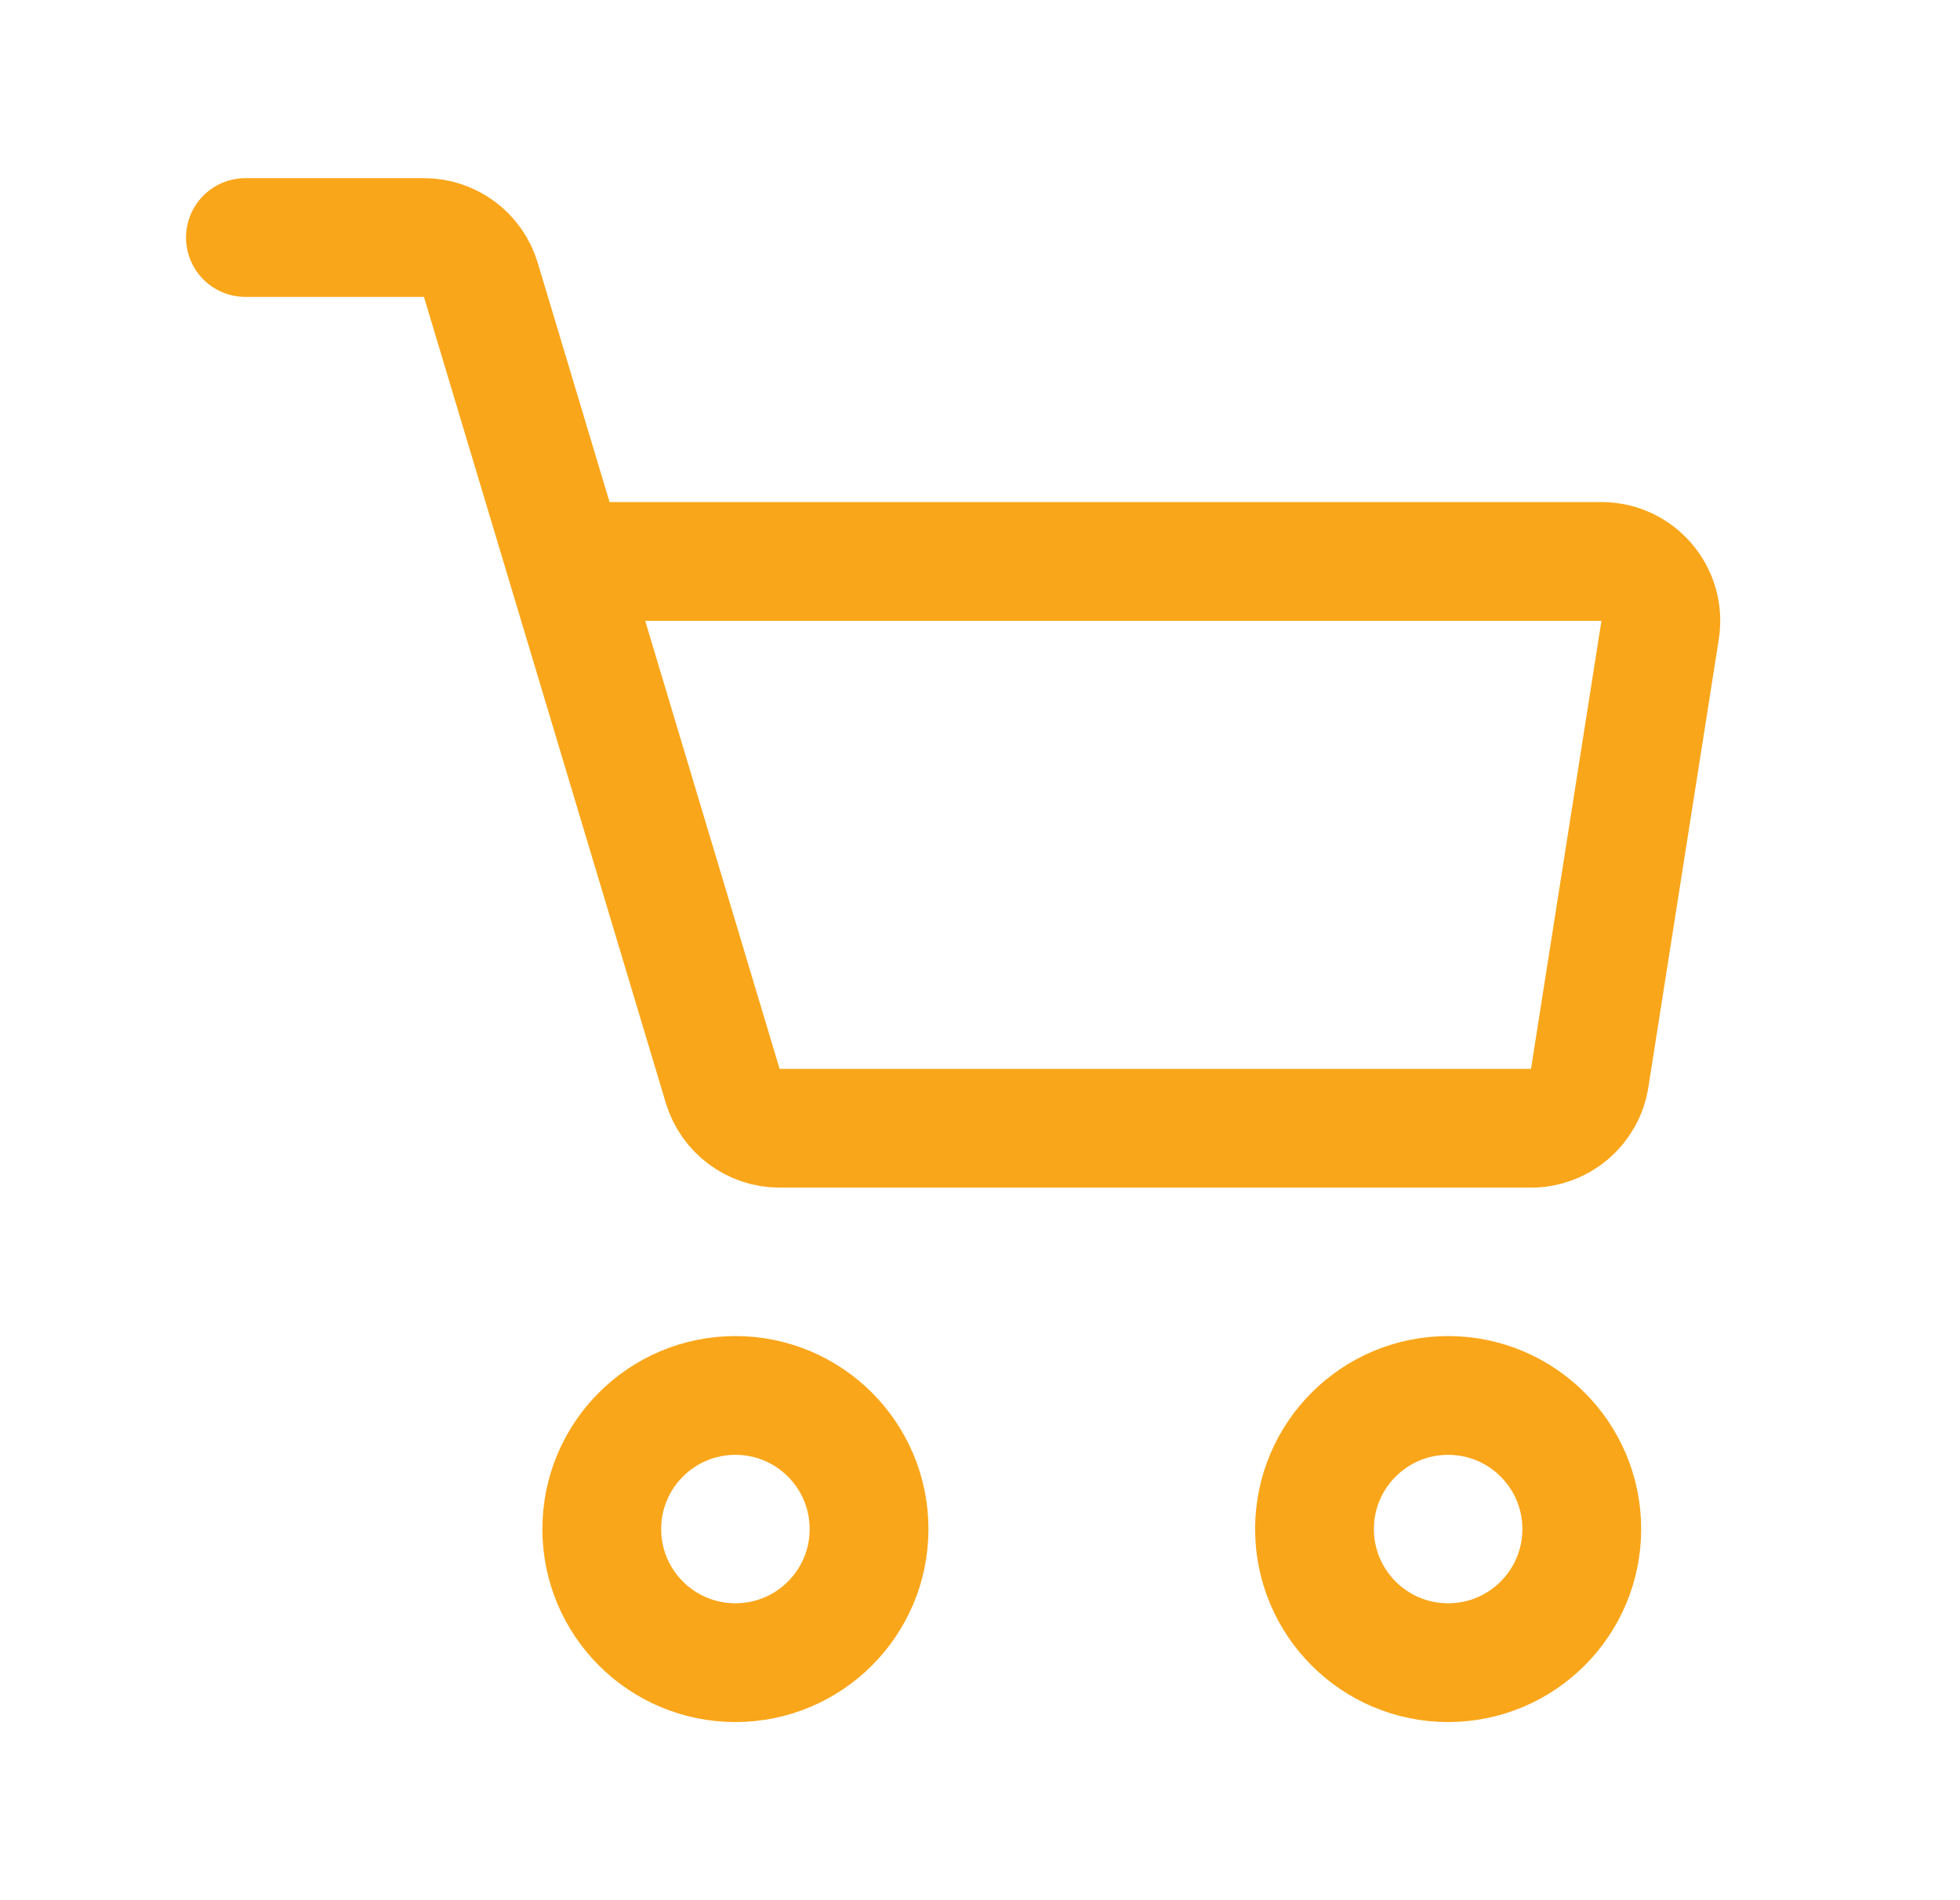 <svg width="33" height="32" viewBox="0 0 33 32" fill="none" xmlns="http://www.w3.org/2000/svg">
<path d="M4.132 4H7.138C7.58 4 7.969 4.29 8.096 4.713L9.519 9.455M9.519 9.455L12.168 18.287C12.295 18.71 12.685 19 13.126 19H25.777C26.27 19 26.689 18.642 26.765 18.155L27.951 10.61C28.046 10.003 27.577 9.455 26.963 9.455H9.519Z" stroke="#FAA61A" stroke-width="2" stroke-linecap="round"/>
<circle cx="12.382" cy="25.75" r="2.25" stroke="#FAA61A" stroke-width="2"/>
<circle cx="24.382" cy="25.75" r="2.25" stroke="#FAA61A" stroke-width="2"/>
</svg>

